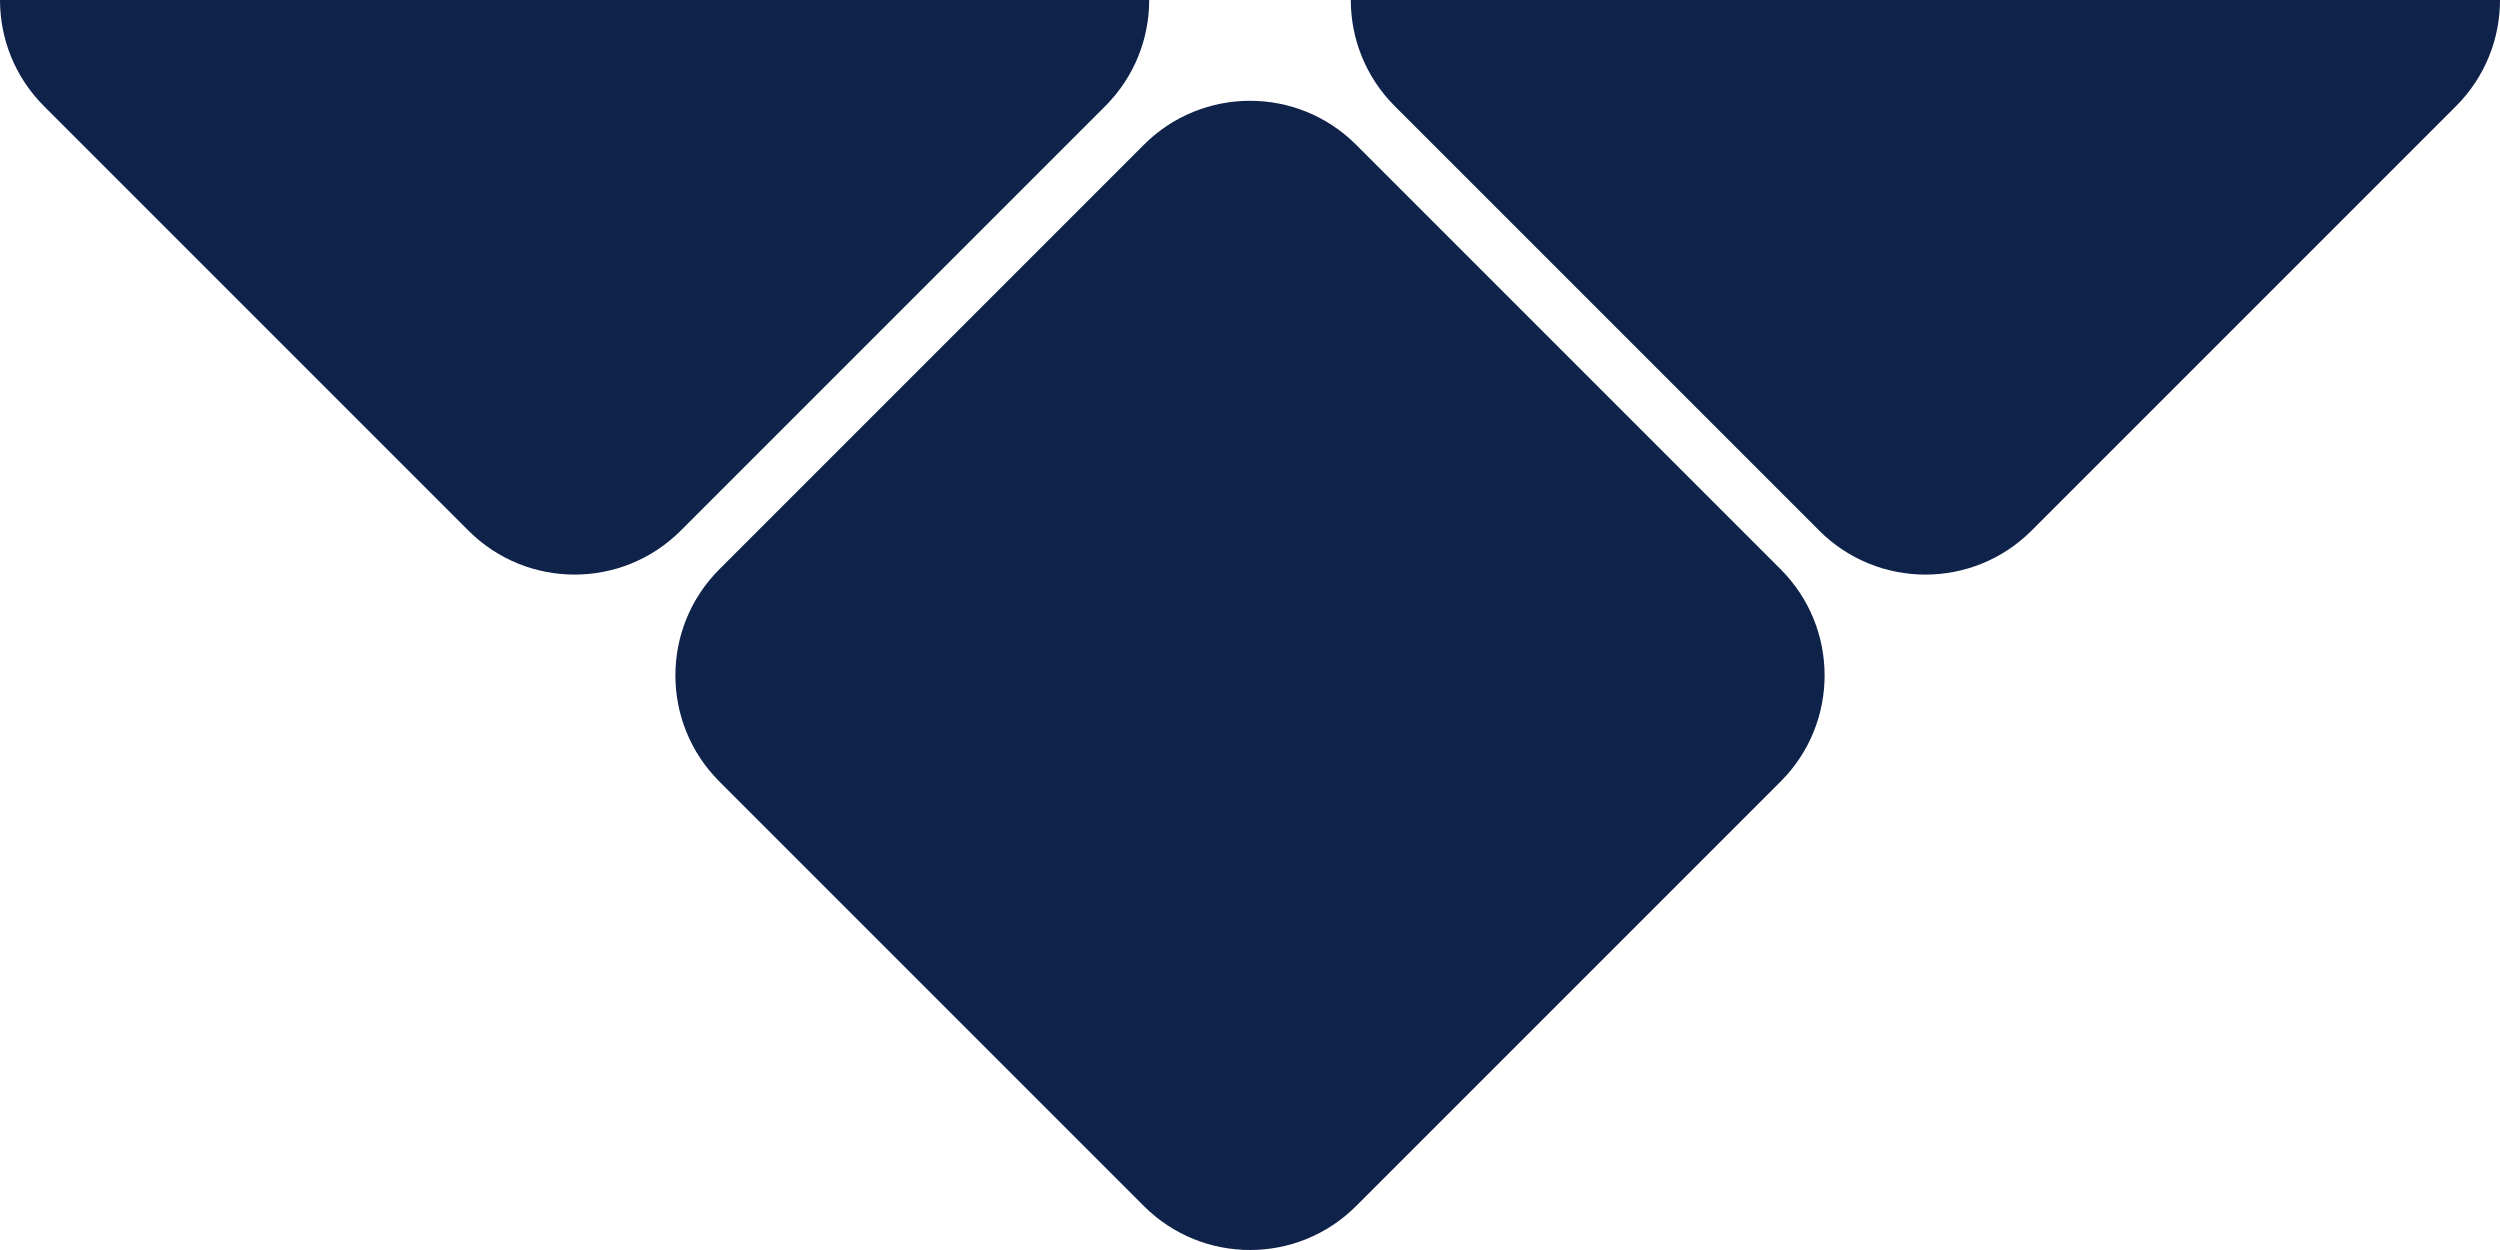 <svg width="156" height="78" viewBox="0 0 156 78" fill="none" xmlns="http://www.w3.org/2000/svg">
<path d="M71.71 -3.68442e-06L5.4526e-08 -6.81898e-06C5.35397e-05 2.397 0.914 4.794 2.743 6.622L29.233 33.112C32.89 36.769 38.82 36.769 42.478 33.112L68.967 6.622C70.796 4.794 71.71 2.397 71.71 -3.68442e-06Z" fill="#0F224A"/>
<path d="M156 0L84.29 -3.13456e-06C84.29 2.397 85.204 4.794 87.033 6.622L113.522 33.112C117.18 36.769 123.11 36.769 126.767 33.112L153.257 6.622C155.086 4.794 156 2.397 156 0Z" fill="#0F224A"/>
<path d="M71.377 75.257C75.035 78.914 80.965 78.914 84.622 75.257L111.112 48.767C114.77 45.11 114.77 39.18 111.112 35.523L84.622 9.033C80.965 5.375 75.035 5.375 71.377 9.033L44.888 35.523C41.23 39.18 41.23 45.11 44.888 48.767L71.377 75.257Z" fill="#0F224A"/>
</svg>
